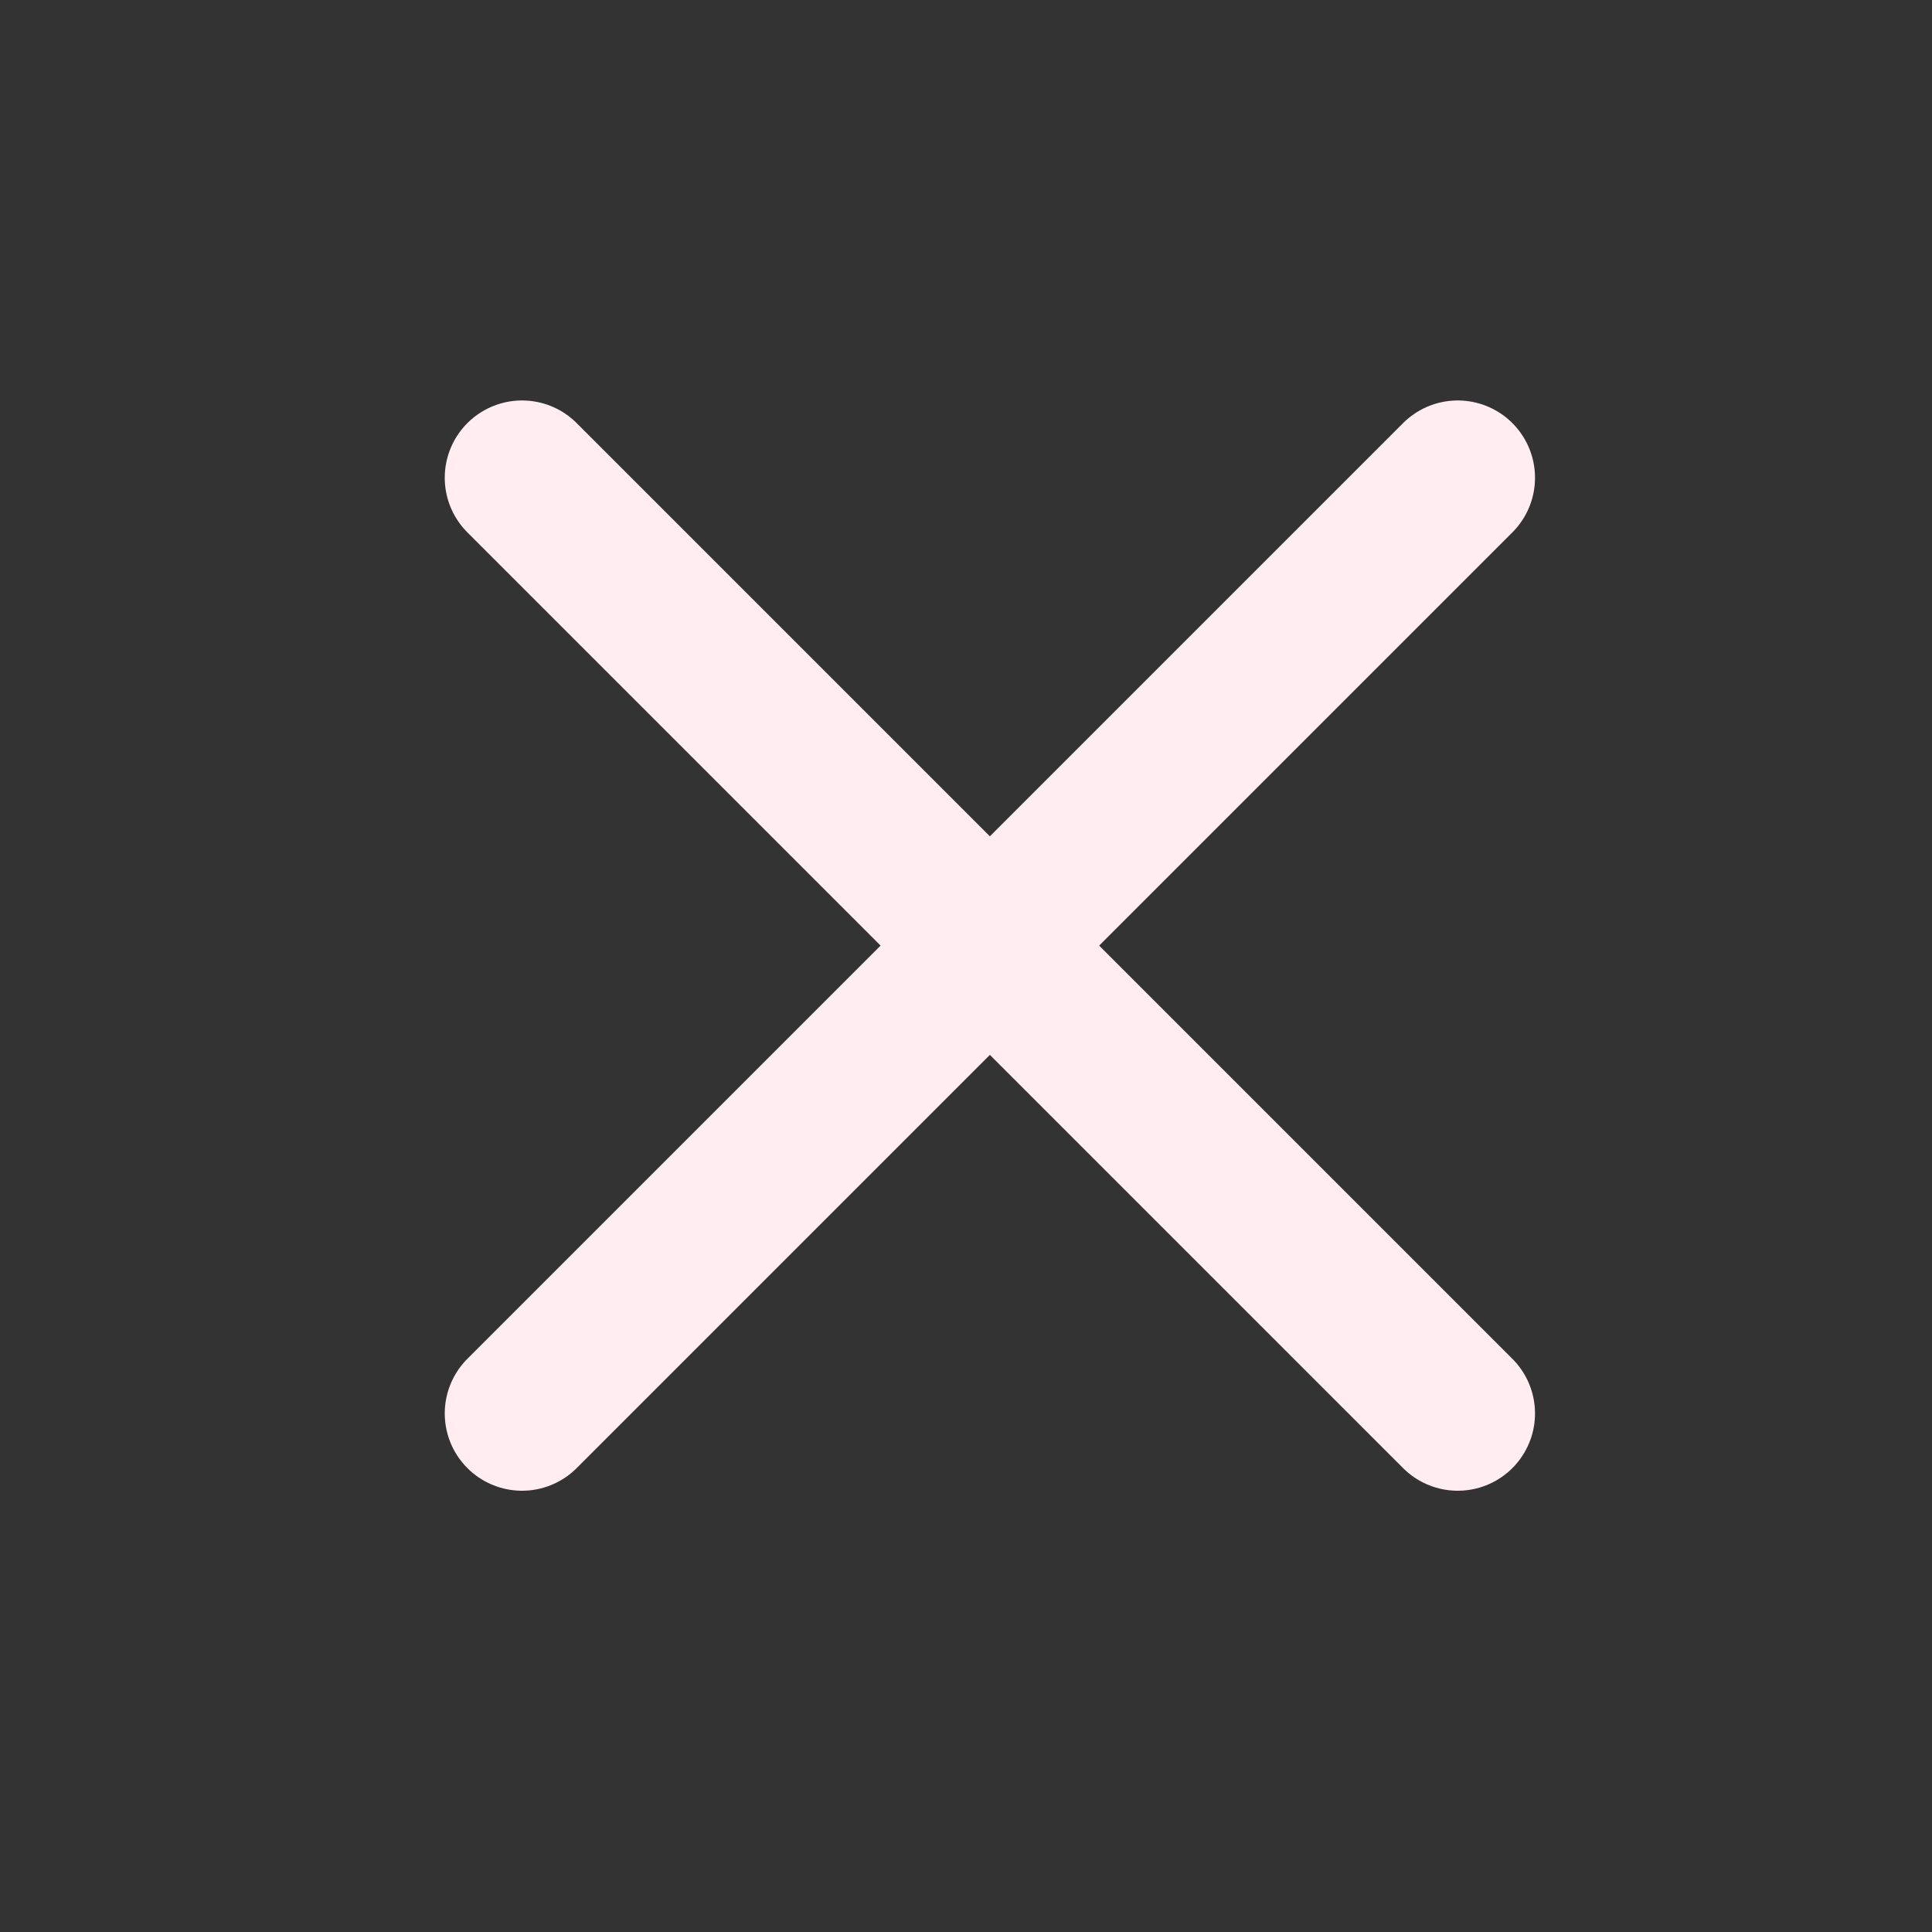 <svg width="25" height="25" viewBox="0 0 25 25" fill="none" xmlns="http://www.w3.org/2000/svg">
<rect x="0" y="0" width="25" height="25" fill="#333333" stroke="none"/>
<path d="M6.755 6.182L18.863 18.29" stroke="#FFEDF2" stroke-width="2" stroke-linecap="round" stroke-linejoin="round"/>
<path d="M6.755 18.29L18.863 6.182" stroke="#FFEDF2" stroke-width="2" stroke-linecap="round" stroke-linejoin="round"/>
</svg>
